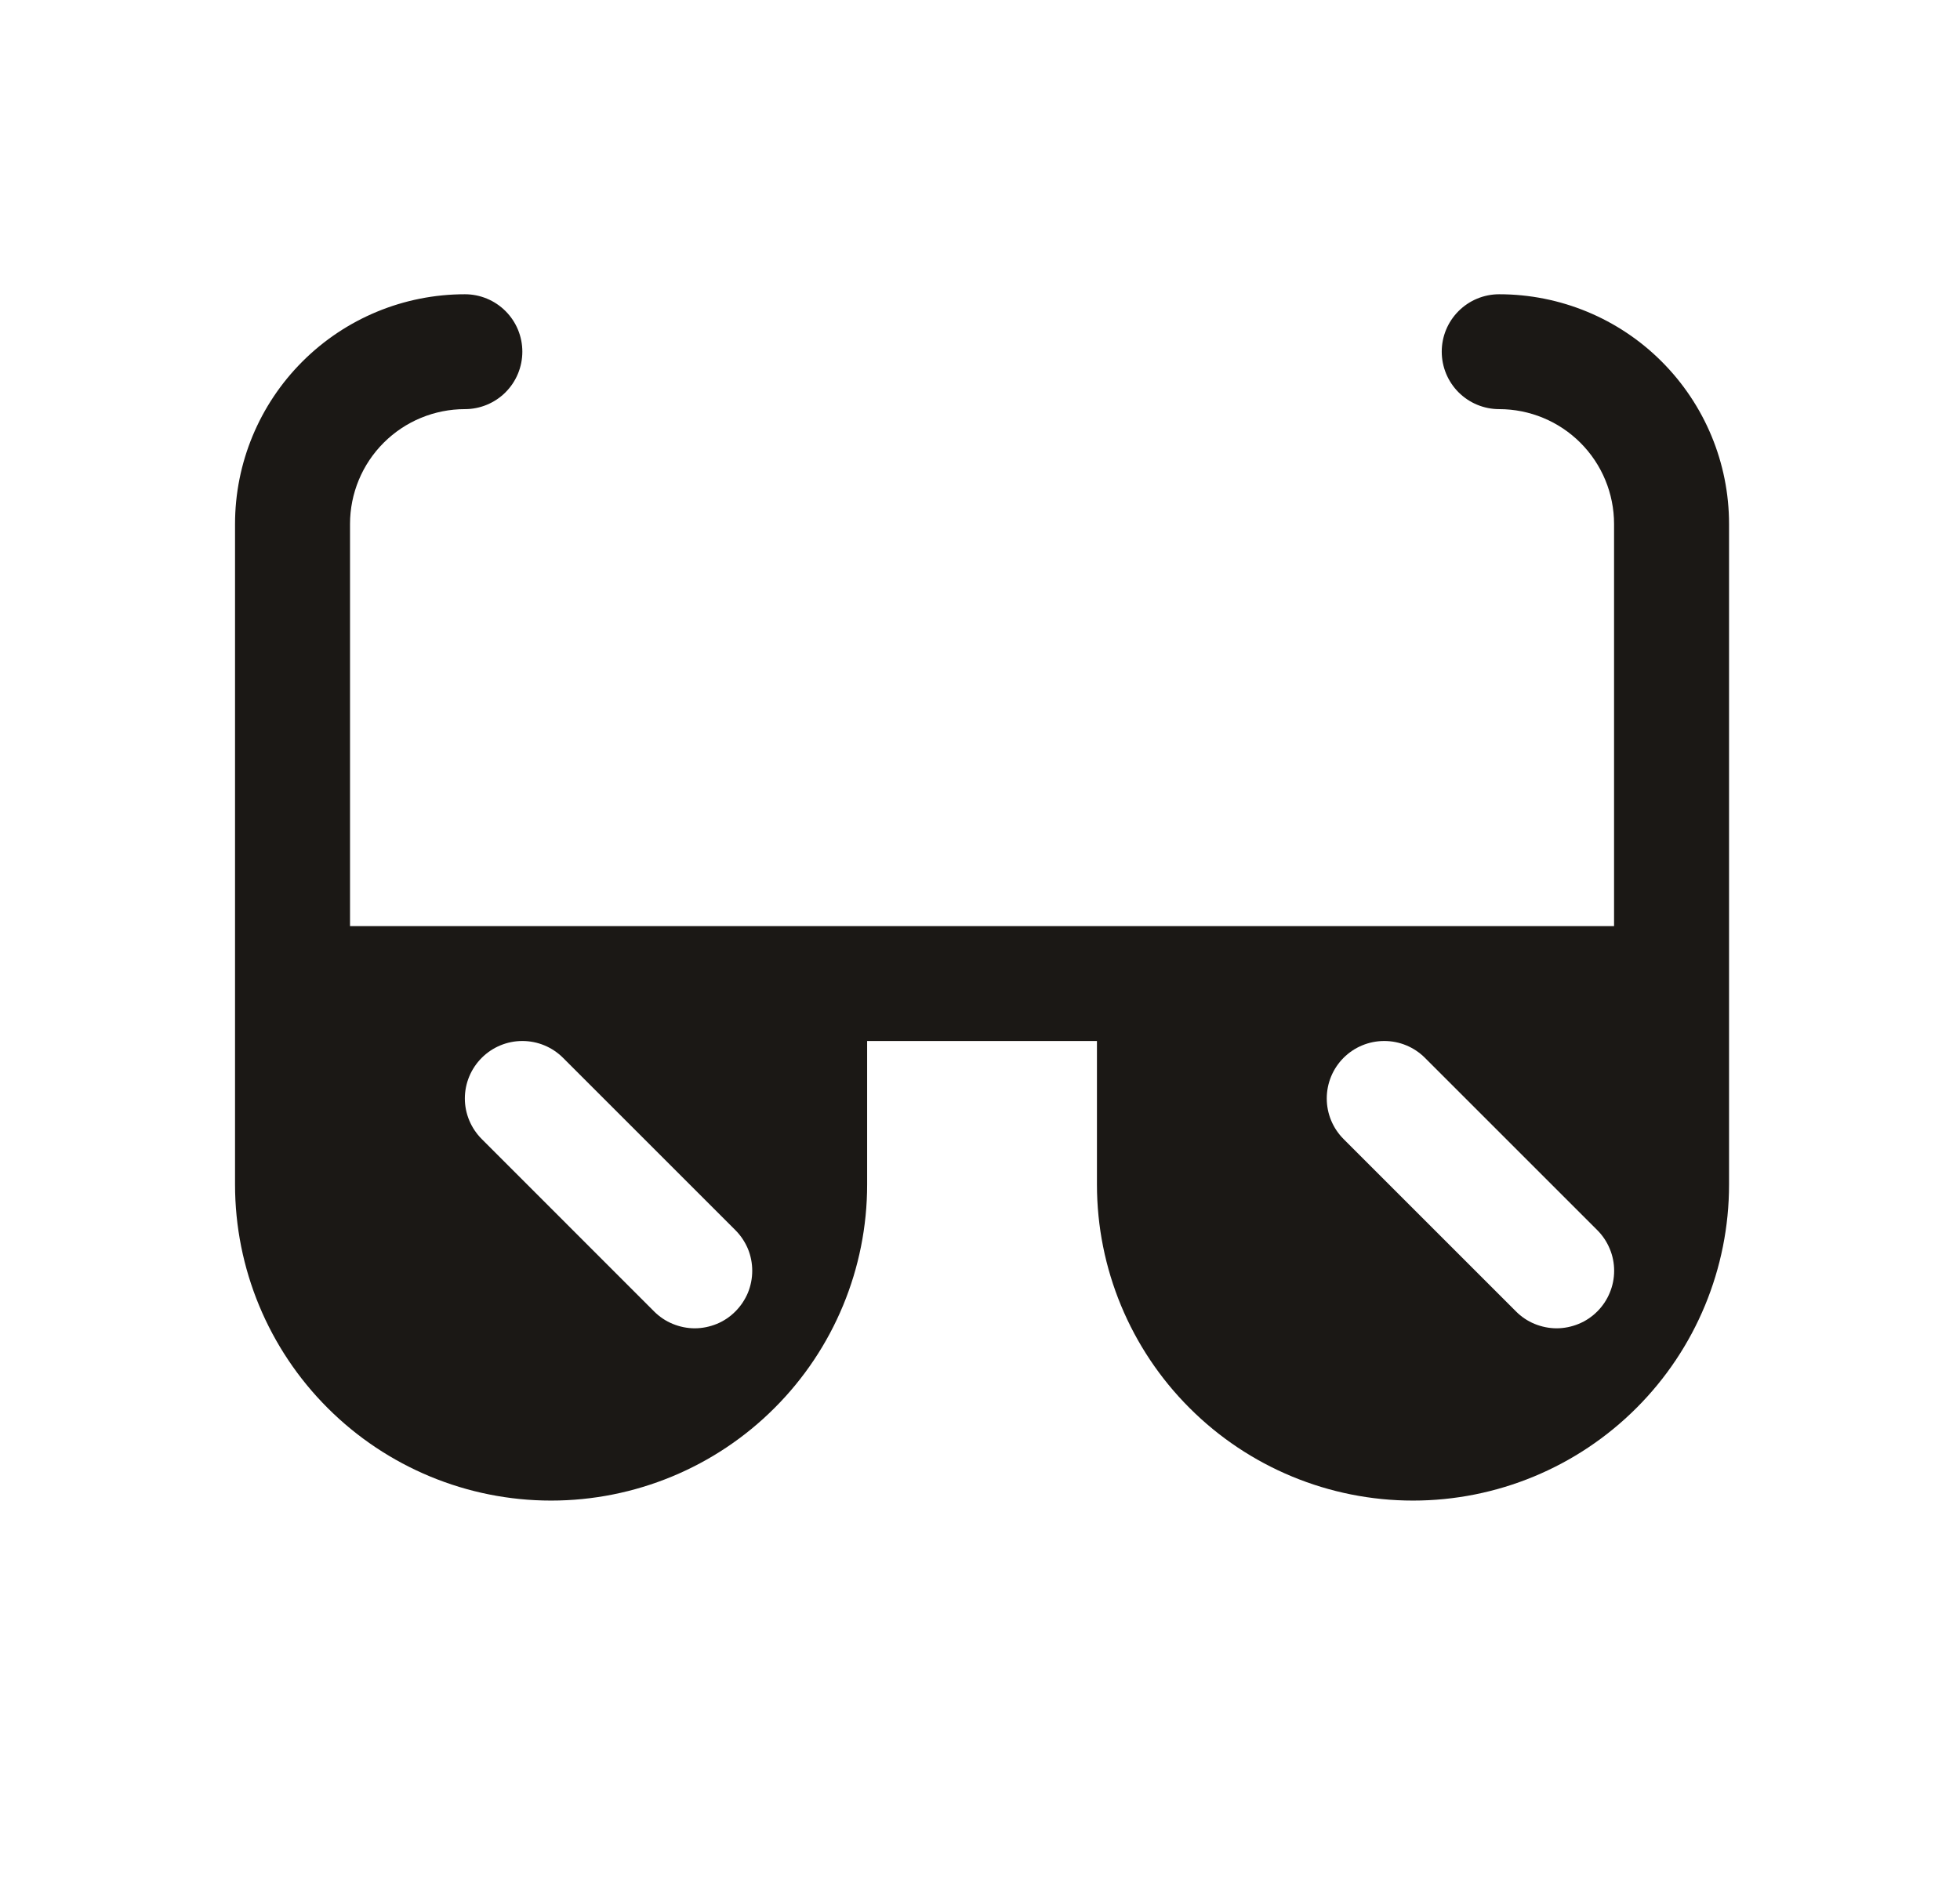 <svg width="24" height="23" viewBox="0 0 24 23" fill="none" xmlns="http://www.w3.org/2000/svg">
<path d="M18.357 3.604C18.171 3.604 17.992 3.678 17.86 3.81C17.728 3.942 17.654 4.12 17.654 4.307C17.654 4.494 17.728 4.673 17.86 4.805C17.992 4.937 18.171 5.011 18.357 5.011C18.73 5.011 19.088 5.159 19.352 5.423C19.616 5.687 19.764 6.045 19.764 6.418V11.343H4.286V6.418C4.286 6.045 4.434 5.687 4.698 5.423C4.962 5.159 5.32 5.011 5.693 5.011C5.879 5.011 6.058 4.937 6.19 4.805C6.322 4.673 6.396 4.494 6.396 4.307C6.396 4.12 6.322 3.942 6.19 3.81C6.058 3.678 5.879 3.604 5.693 3.604C4.946 3.604 4.231 3.9 3.703 4.428C3.175 4.956 2.878 5.671 2.878 6.418V14.509C2.878 15.535 3.286 16.52 4.012 17.245C4.738 17.971 5.722 18.379 6.748 18.379C7.774 18.379 8.759 17.971 9.484 17.245C10.21 16.52 10.618 15.535 10.618 14.509V12.75H13.432V14.509C13.432 15.535 13.84 16.52 14.566 17.245C15.291 17.971 16.276 18.379 17.302 18.379C18.328 18.379 19.312 17.971 20.038 17.245C20.764 16.52 21.172 15.535 21.172 14.509V6.418C21.172 5.671 20.875 4.956 20.347 4.428C19.82 3.9 19.104 3.604 18.357 3.604ZM9.005 16.062C8.94 16.128 8.862 16.18 8.777 16.215C8.691 16.25 8.6 16.269 8.507 16.269C8.415 16.269 8.323 16.25 8.238 16.215C8.152 16.18 8.075 16.128 8.009 16.062L5.899 13.951C5.767 13.819 5.692 13.64 5.692 13.454C5.692 13.267 5.767 13.088 5.899 12.956C6.031 12.824 6.21 12.75 6.396 12.75C6.583 12.75 6.762 12.824 6.894 12.956L9.005 15.067C9.07 15.132 9.122 15.21 9.158 15.295C9.193 15.38 9.211 15.472 9.211 15.564C9.211 15.657 9.193 15.748 9.158 15.834C9.122 15.919 9.07 15.997 9.005 16.062ZM19.559 16.062C19.493 16.128 19.416 16.18 19.33 16.215C19.245 16.25 19.153 16.269 19.061 16.269C18.968 16.269 18.877 16.25 18.791 16.215C18.706 16.18 18.628 16.128 18.563 16.062L16.452 13.951C16.32 13.819 16.246 13.64 16.246 13.454C16.246 13.267 16.32 13.088 16.452 12.956C16.584 12.824 16.763 12.75 16.95 12.75C17.137 12.75 17.316 12.824 17.448 12.956L19.559 15.067C19.624 15.132 19.676 15.21 19.711 15.295C19.747 15.38 19.765 15.472 19.765 15.564C19.765 15.657 19.747 15.748 19.711 15.834C19.676 15.919 19.624 15.997 19.559 16.062Z" fill="#1B1815"/>
</svg>
